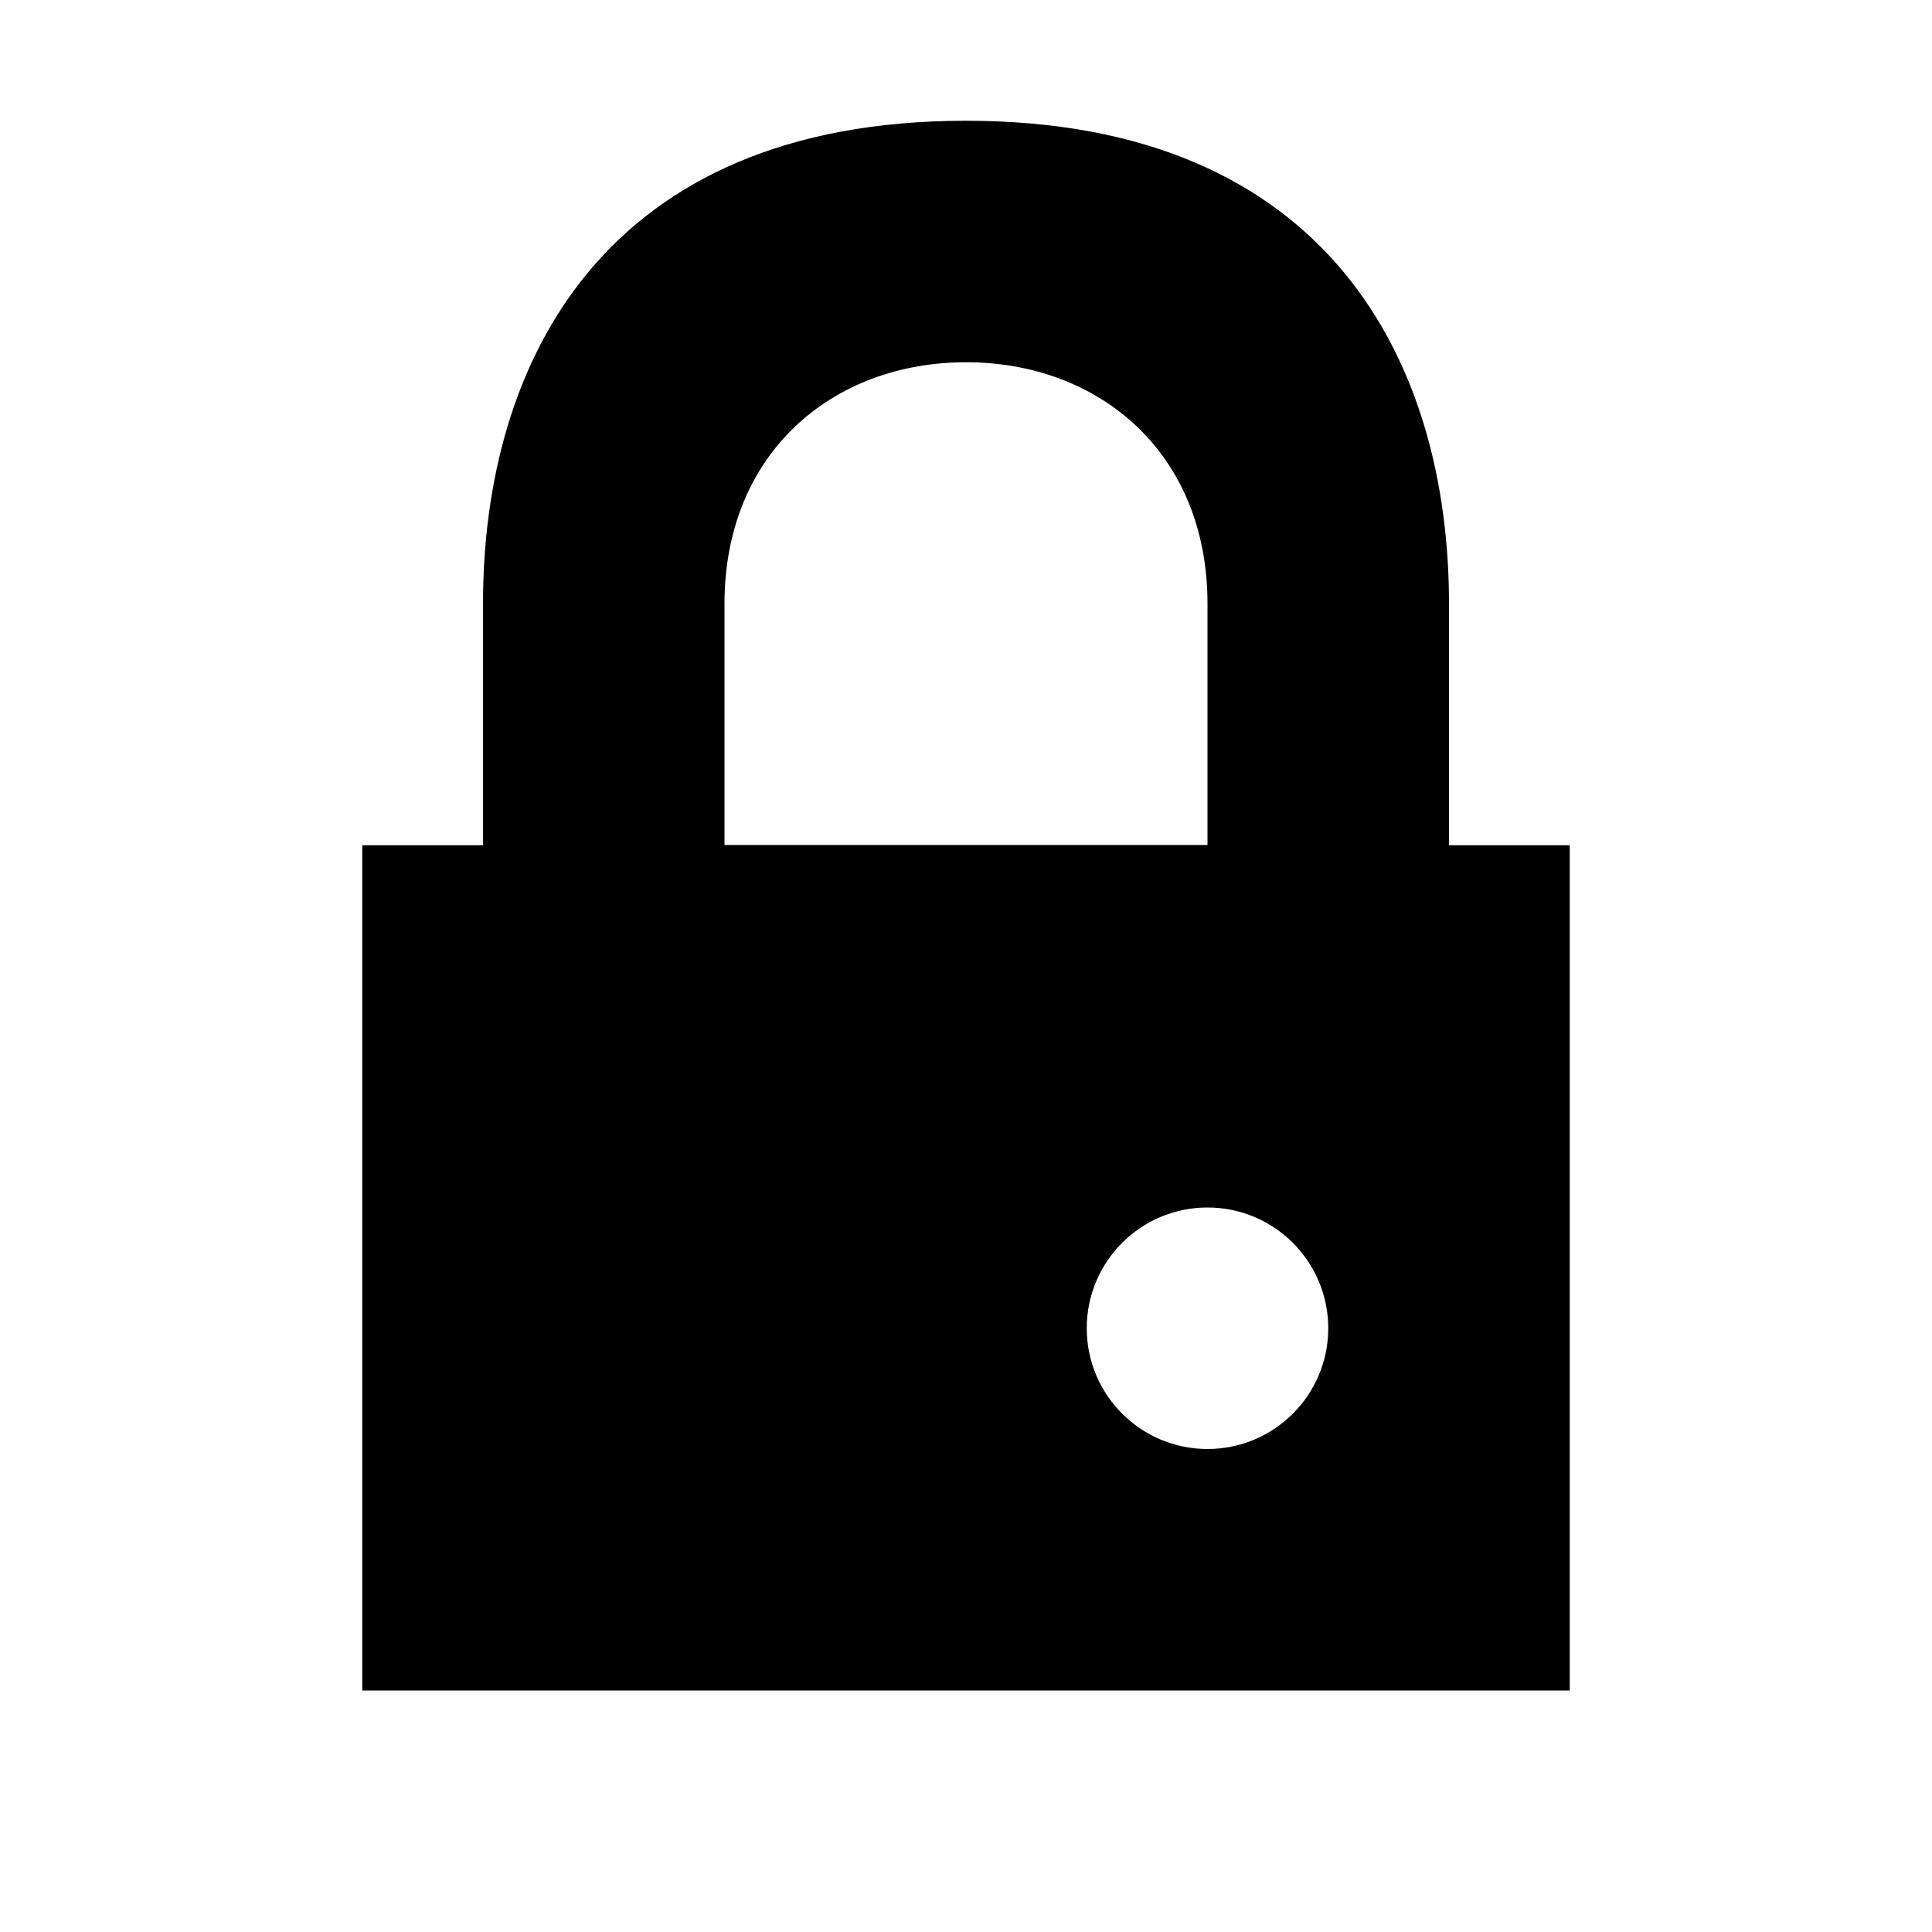 <?xml version="1.0" encoding="utf-8"?>
<!-- Generator: Adobe Illustrator 17.1.0, SVG Export Plug-In . SVG Version: 6.00 Build 0)  -->
<!DOCTYPE svg PUBLIC "-//W3C//DTD SVG 1.1//EN" "http://www.w3.org/Graphics/SVG/1.1/DTD/svg11.dtd">
<svg version="1.1" id="Layer_1" xmlns="http://www.w3.org/2000/svg" xmlns:xlink="http://www.w3.org/1999/xlink" x="0px" y="0px"
	 width="2048px" height="2048px" viewBox="0 0 2048 2048" enable-background="new 0 0 2048 2048" xml:space="preserve">
<path id="locked_2_" d="M1536,896V640c0-256-128-512-512-512S512,384,512,640v256H384v896h1280V896H1536z M768,640
	c0-159.9,114.6-256,256-256s256,96.1,256,256v255.7H768V640z M1280,1536c-70.7,0-128-57.3-128-128s57.3-128,128-128
	s128,57.3,128,128S1350.7,1536,1280,1536z"/>
</svg>
